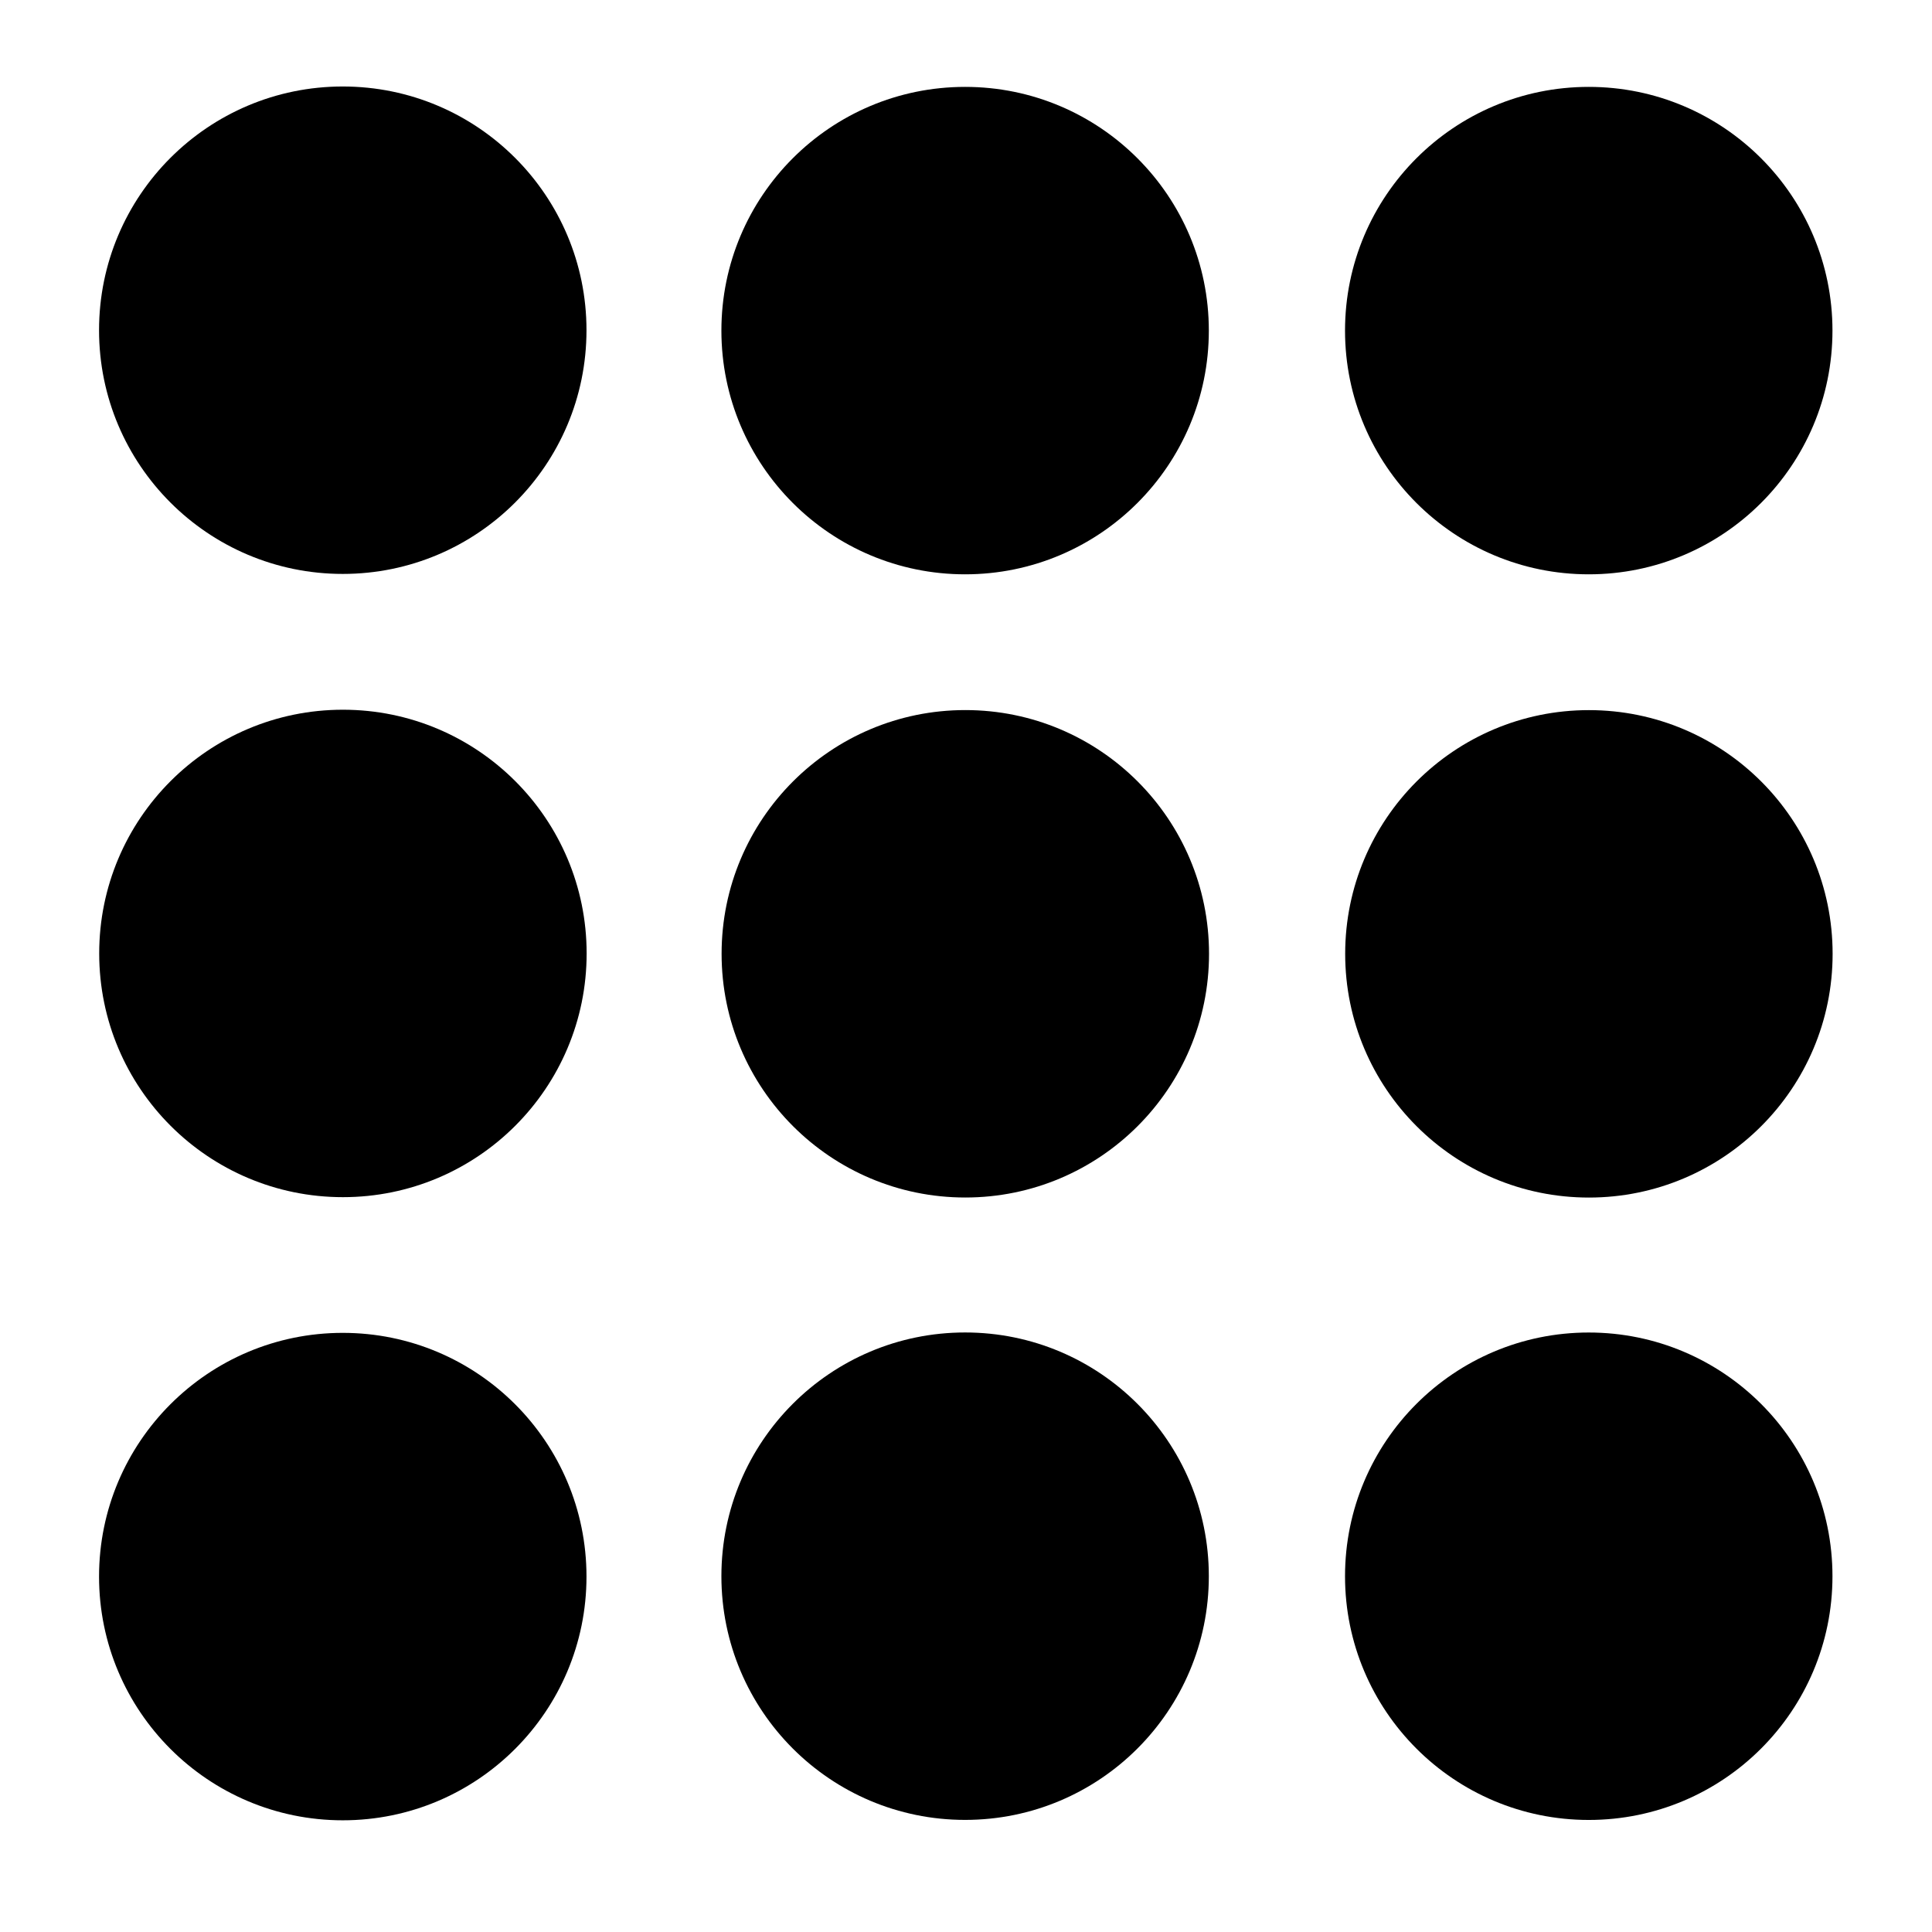 <?xml version="1.0" encoding="UTF-8" standalone="no"?>
<svg
   xmlns:dc="http://purl.org/dc/elements/1.1/"
   xmlns:cc="http://creativecommons.org/ns#"
   xmlns:rdf="http://www.w3.org/1999/02/22-rdf-syntax-ns#"
   xmlns:svg="http://www.w3.org/2000/svg"
   xmlns="http://www.w3.org/2000/svg"
   xmlns:sodipodi="http://sodipodi.sourceforge.net/DTD/sodipodi-0.dtd"
   xmlns:inkscape="http://www.inkscape.org/namespaces/inkscape"
   width="52"
   height="52"
   id="svg1901"
   sodipodi:version="0.32"
   inkscape:version="1.0.2 (e86c870879, 2021-01-15)"
   sodipodi:docname="menu.svg"
   version="1.1"
   inkscape:export-xdpi="132"
   inkscape:export-ydpi="132"
   inkscape:export-filename="/home/mo/Dokumente/Pure Maps/allover/menu.svg.png">
  <defs
     id="defs1903" />
  <sodipodi:namedview
     id="base"
     pagecolor="#ffffff"
     bordercolor="#666666"
     borderopacity="1.0"
     inkscape:pageopacity="0.0"
     inkscape:pageshadow="2"
     inkscape:zoom="8.8700237"
     inkscape:cx="29.717627"
     inkscape:cy="25.497876"
     inkscape:document-units="px"
     inkscape:current-layer="g10147"
     inkscape:window-width="1920"
     inkscape:window-height="1047"
     inkscape:window-x="0"
     inkscape:window-y="0"
     showgrid="true"
     inkscape:window-maximized="1"
     inkscape:showpageshadow="false"
     inkscape:document-rotation="0"
     fit-margin-top="2"
     fit-margin-left="2"
     fit-margin-right="2"
     fit-margin-bottom="2"
     lock-margins="true">
    <inkscape:grid
       type="xygrid"
       id="grid10137"
       empspacing="4"
       visible="true"
       enabled="true"
       snapvisiblegridlinesonly="true"
       originx="-15.99"
       originy="-15.987" />
  </sodipodi:namedview>
  <g
     inkscape:label="Taso 1"
     inkscape:groupmode="layer"
     id="layer1"
     transform="translate(-15.99,-956.349)">
    <g
       id="g10147"
       style="fill:#000000;fill-opacity:1"
       transform="matrix(1.333,0,0,1.333,24,-374.787)">
      <circle
         cy="1005.277"
         cx="26.07"
         style="fill:#000000;fill-opacity:1;stroke:none;stroke-width:0.857"
         id="ellipse870"
         r="4.921" />
      <circle
         cy="1005.269"
         cx="0.912"
         style="fill:#000000;fill-opacity:1;stroke:none;stroke-width:0.857"
         id="ellipse870-3"
         r="4.921" />
      <circle
         cy="1005.277"
         cx="13.478"
         style="fill:#000000;fill-opacity:1;stroke:none;stroke-width:0.857"
         id="ellipse870-6"
         r="4.921" />
      <circle
         cy="1017.861"
         cx="26.073"
         style="fill:#000000;fill-opacity:1;stroke:none;stroke-width:0.857"
         id="ellipse870-7"
         r="4.921" />
      <circle
         cy="1017.853"
         cx="0.915"
         style="fill:#000000;fill-opacity:1;stroke:none;stroke-width:0.857"
         id="ellipse870-3-5"
         r="4.921" />
      <circle
         cy="1017.86"
         cx="13.482"
         style="fill:#000000;fill-opacity:1;stroke:none;stroke-width:0.857"
         id="ellipse870-6-3"
         r="4.921" />
      <circle
         cy="1030.428"
         cx="26.07"
         style="fill:#000000;fill-opacity:1;stroke:none;stroke-width:0.857"
         id="ellipse870-5"
         r="4.921" />
      <circle
         cy="1030.435"
         cx="0.912"
         style="fill:#000000;fill-opacity:1;stroke:none;stroke-width:0.857"
         id="ellipse870-3-6"
         r="4.921" />
      <circle
         cy="1030.427"
         cx="13.478"
         style="fill:#000000;fill-opacity:1;stroke:none;stroke-width:0.857"
         id="ellipse870-6-2"
         r="4.921" />
    </g>
  </g>
</svg>

